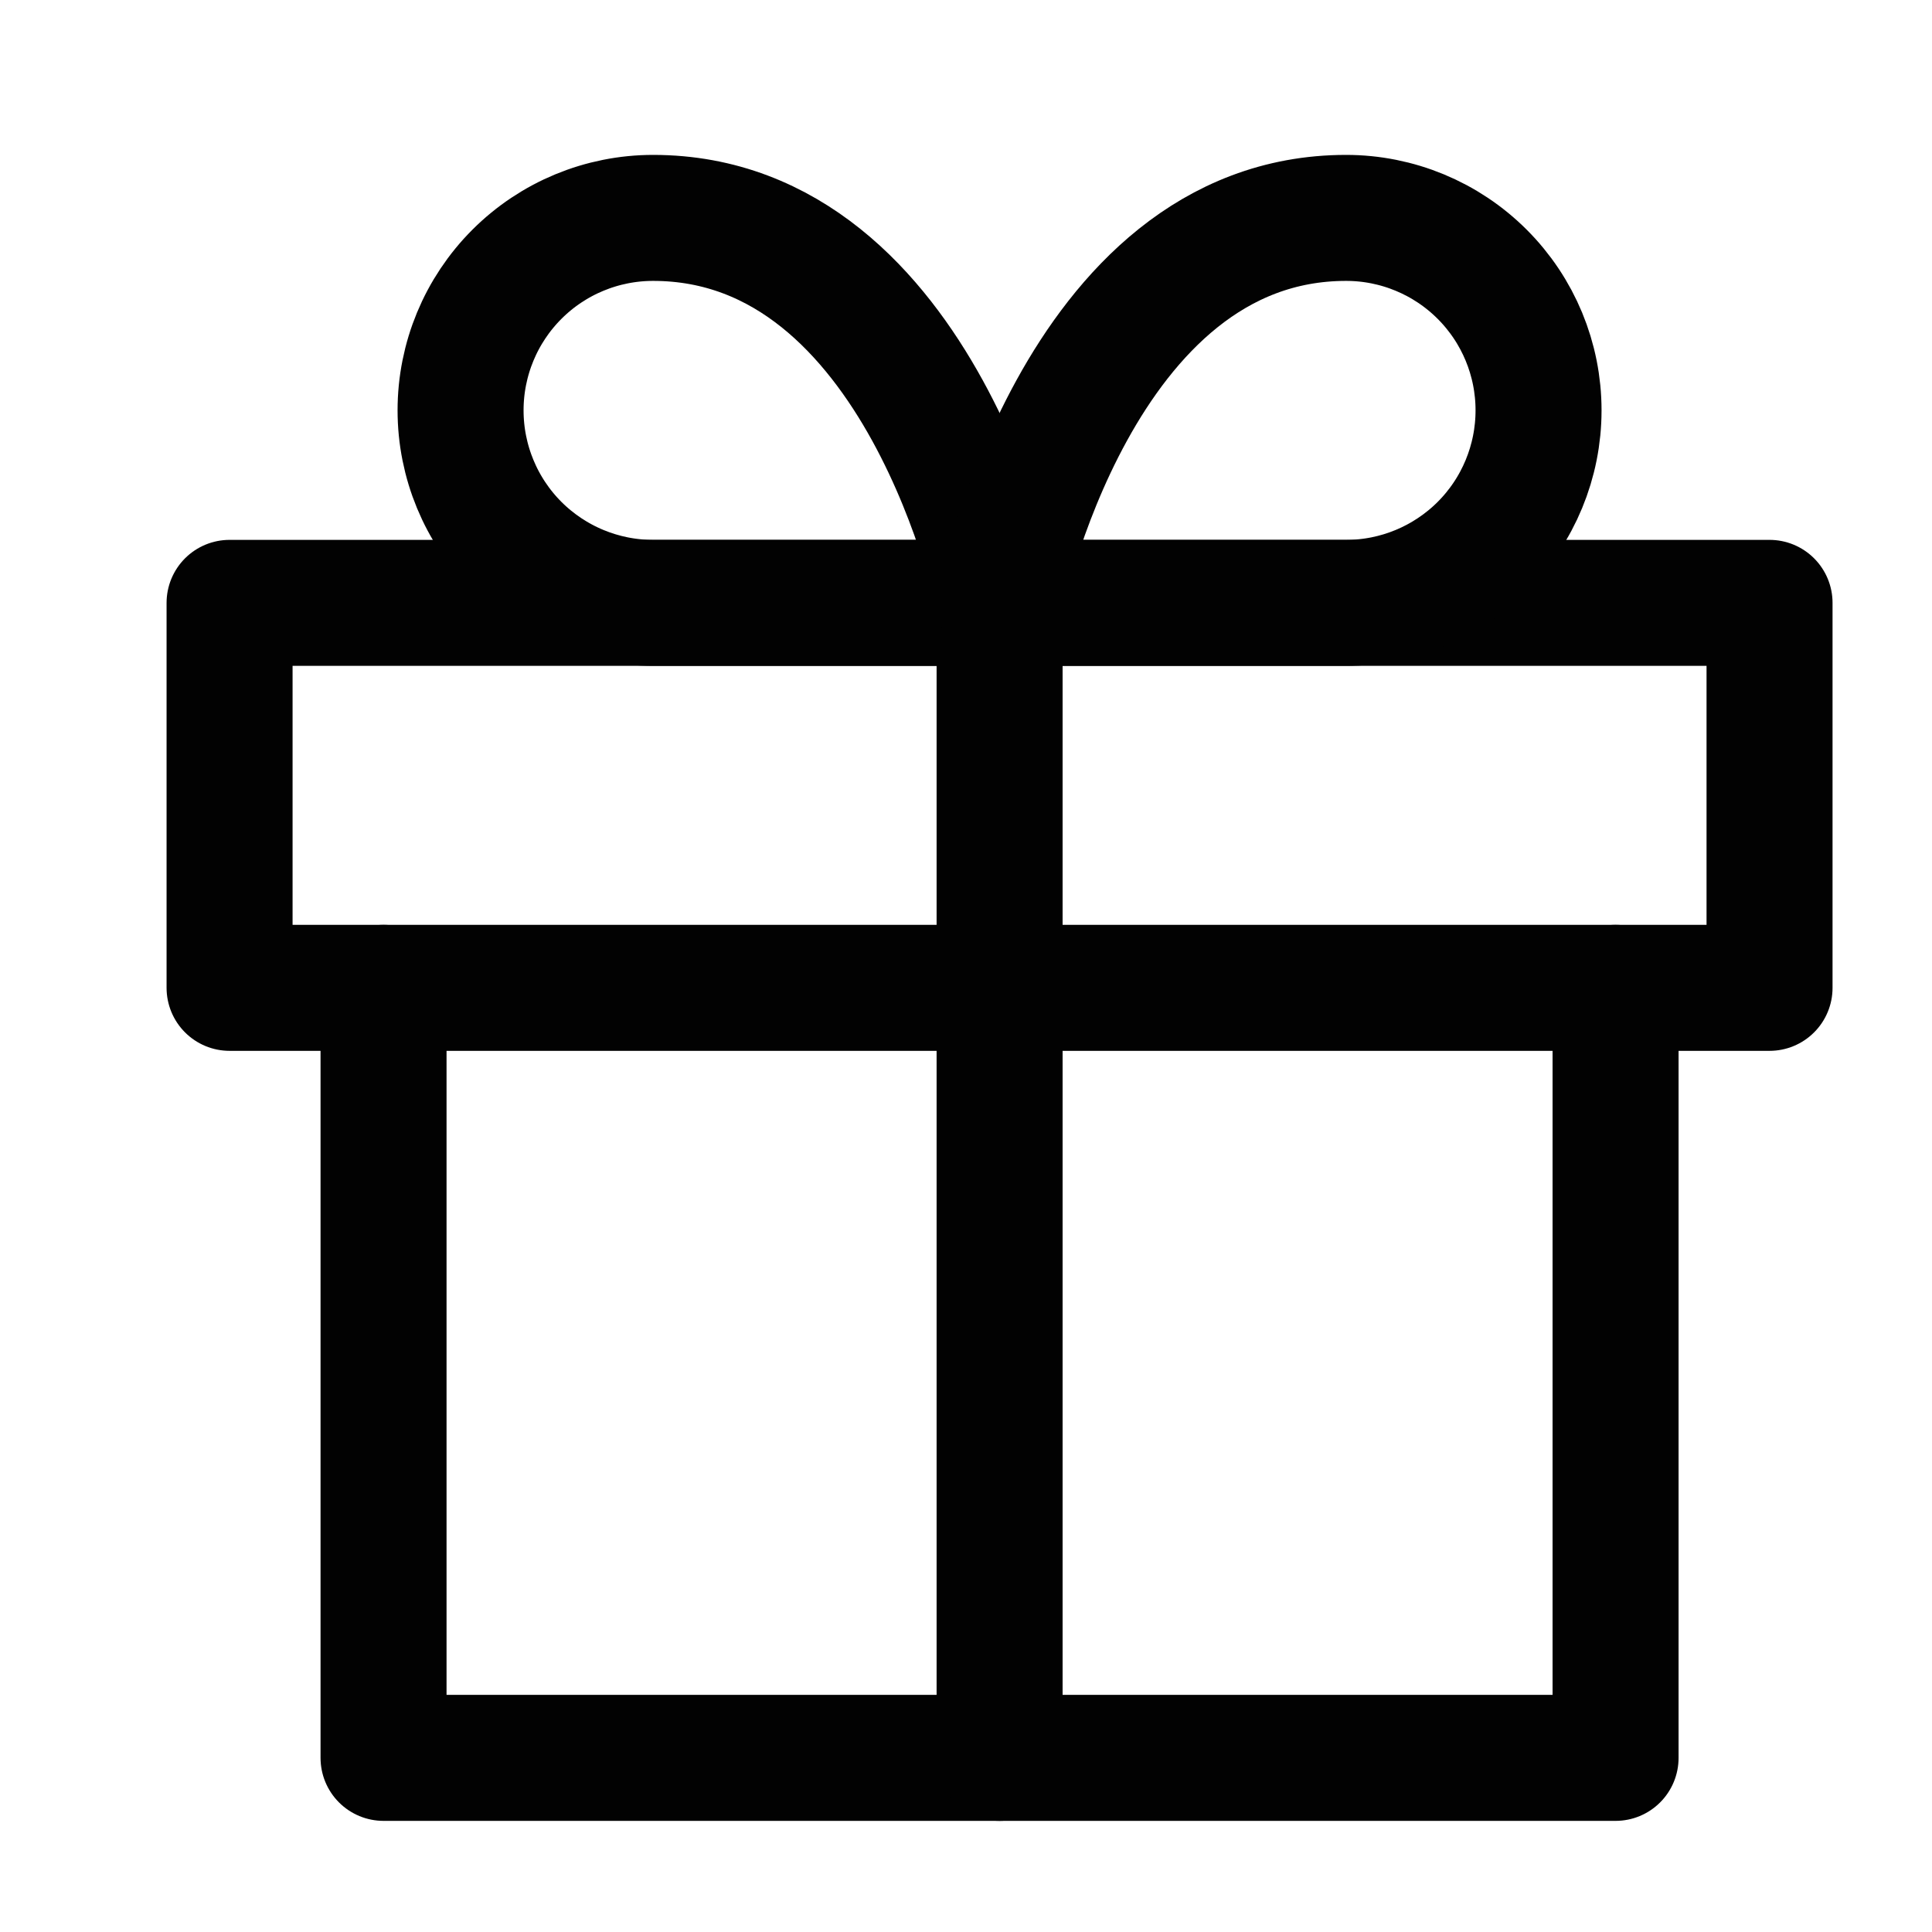 <svg width="23" height="23" viewBox="0 0 23 23" fill="none" xmlns="http://www.w3.org/2000/svg">
<path d="M19.233 11.76V20.927H4.566V11.76" stroke="#020202" stroke-width="1.5" stroke-linecap="round" stroke-linejoin="round"/>
<path d="M21.066 7.177H2.733V11.76H21.066V7.177Z" stroke="#020202" stroke-width="1.5" stroke-linecap="round" stroke-linejoin="round"/>
<path d="M11.9 20.927V7.177" stroke="#020202" stroke-width="1.5" stroke-linecap="round" stroke-linejoin="round"/>
<path d="M11.9 7.177H7.775C7.167 7.177 6.584 6.935 6.154 6.506C5.724 6.076 5.483 5.493 5.483 4.885C5.483 4.277 5.724 3.695 6.154 3.265C6.584 2.835 7.167 2.594 7.775 2.594C10.983 2.594 11.9 7.177 11.9 7.177Z" stroke="#020202" stroke-width="1.5" stroke-linecap="round" stroke-linejoin="round"/>
<path d="M11.9 7.177H16.025C16.632 7.177 17.215 6.935 17.645 6.506C18.075 6.076 18.316 5.493 18.316 4.885C18.316 4.277 18.075 3.695 17.645 3.265C17.215 2.835 16.632 2.594 16.025 2.594C12.816 2.594 11.9 7.177 11.9 7.177Z" stroke="#020202" stroke-width="1.5" stroke-linecap="round" stroke-linejoin="round"/>
</svg>
